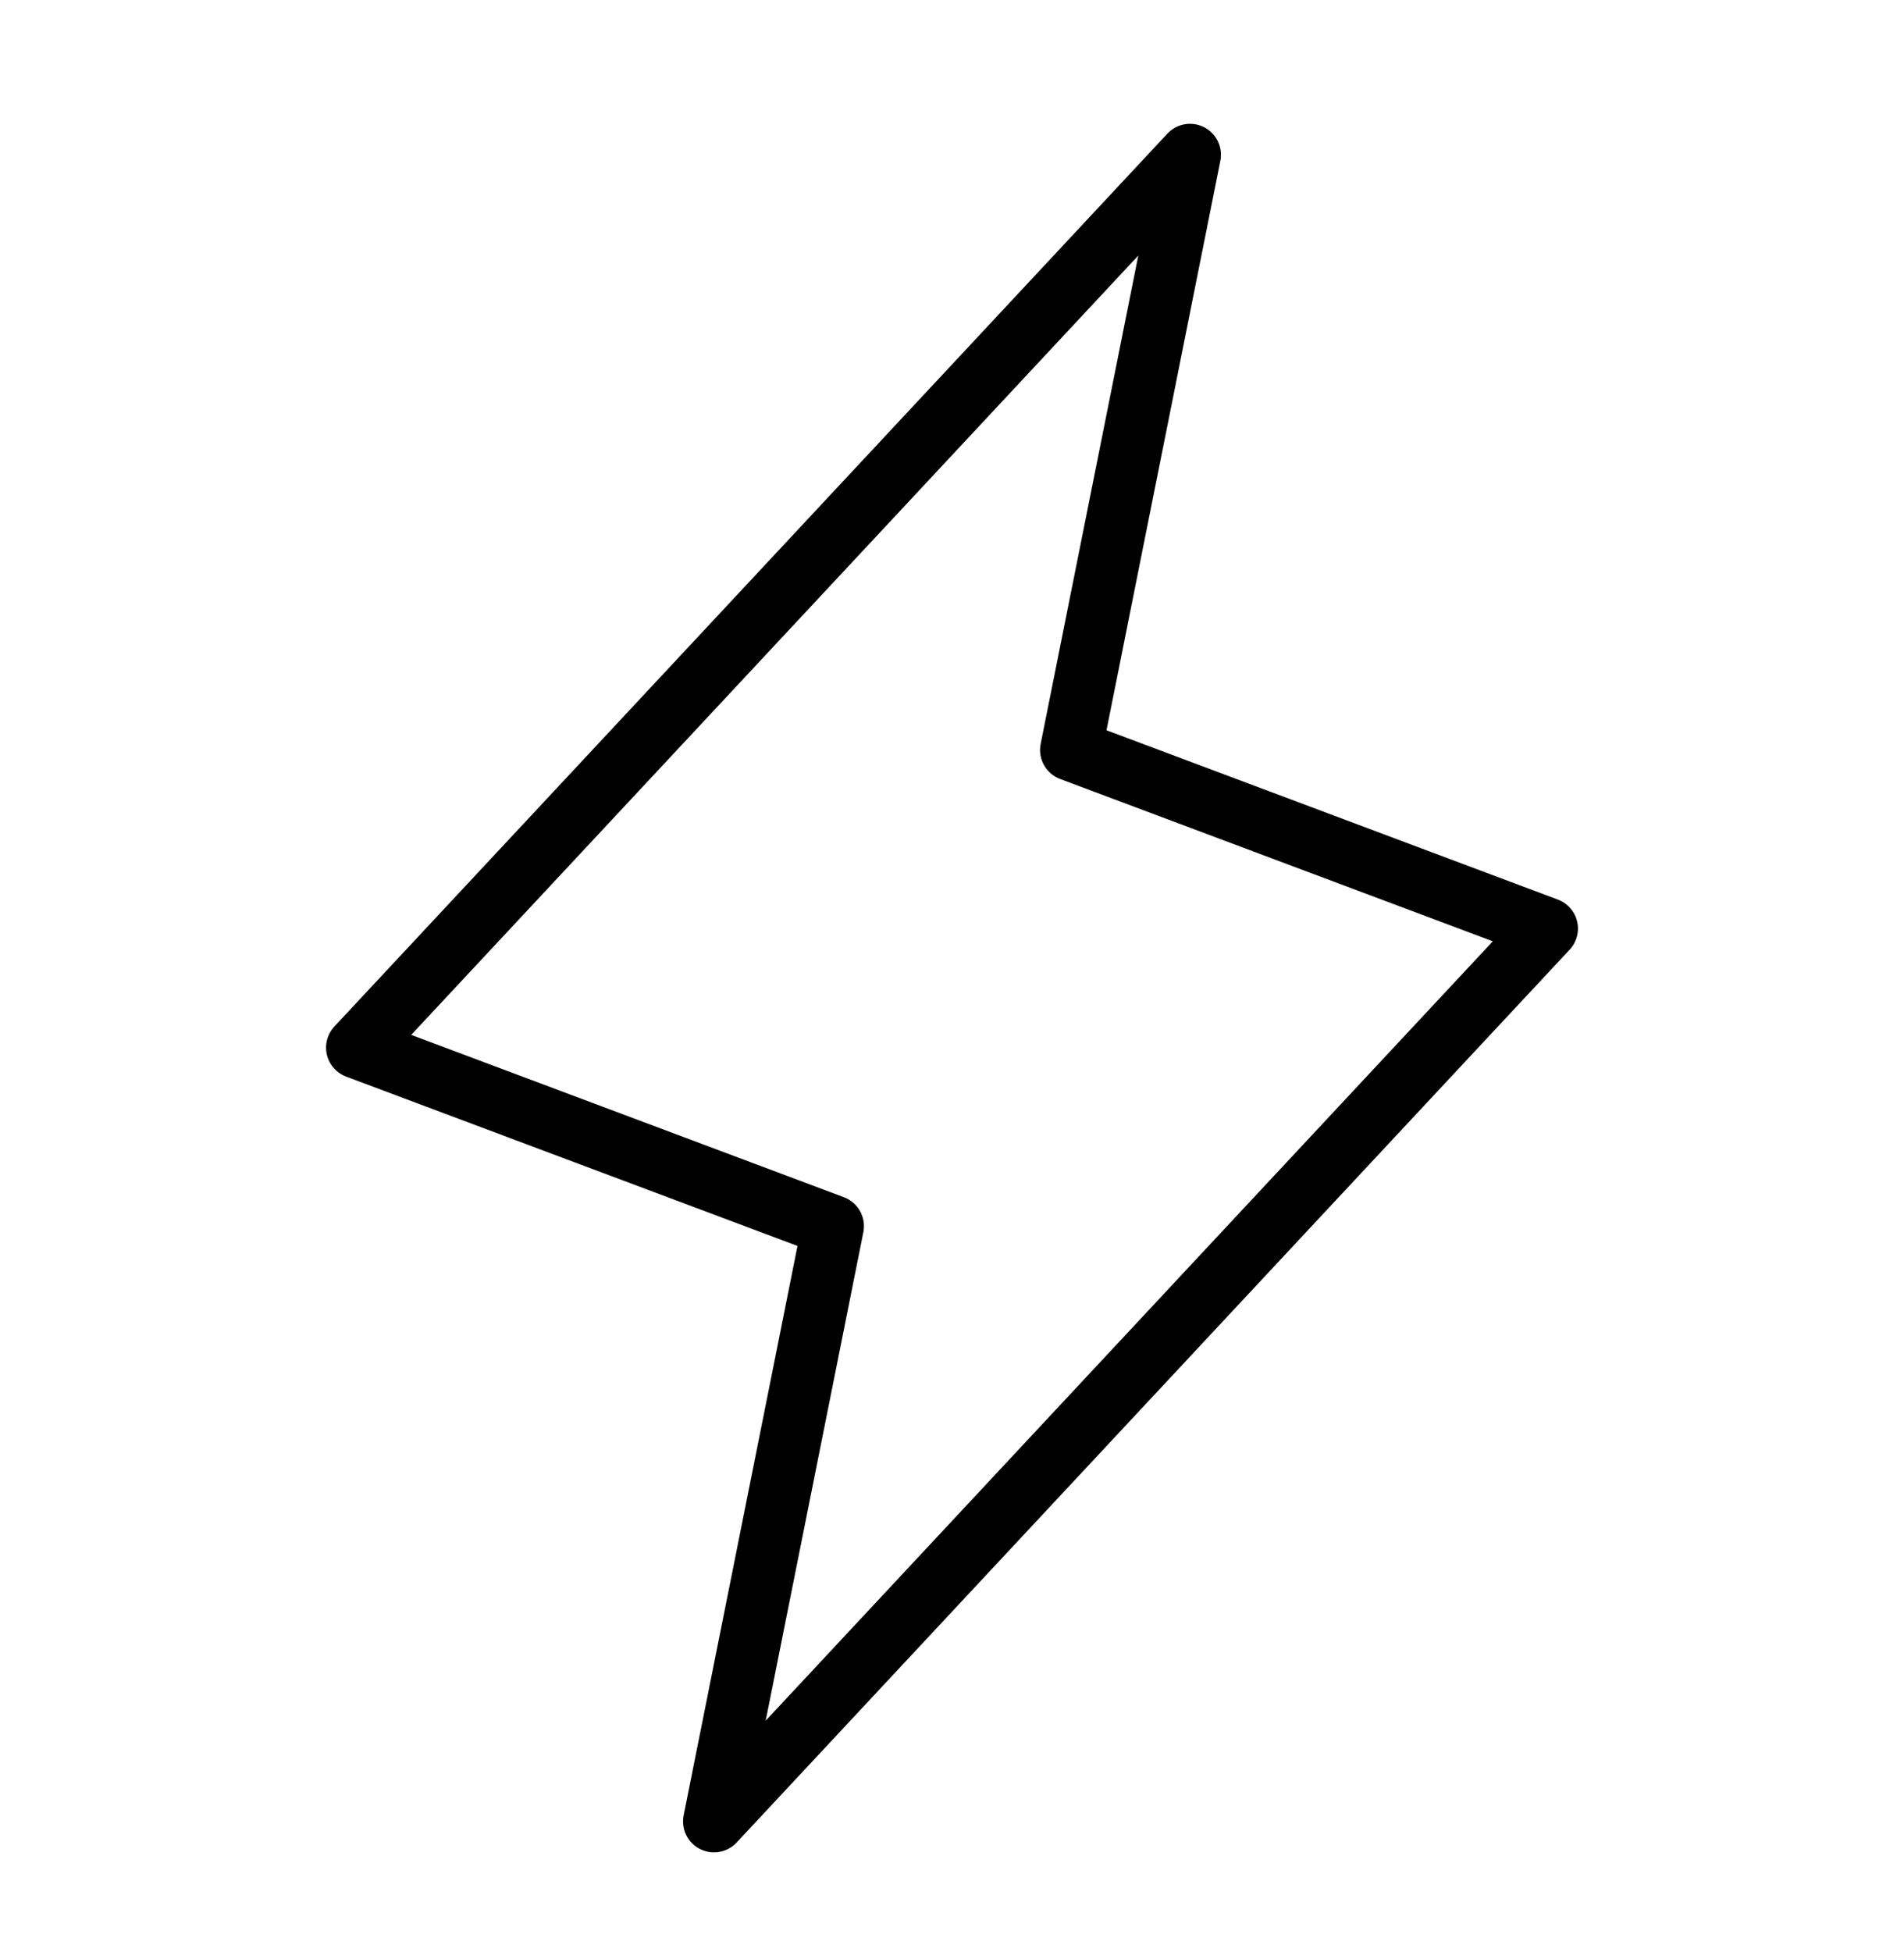 <svg xmlns="http://www.w3.org/2000/svg" width="40" height="41" viewBox="0 0 40 41" fill="none">
  <g clip-path="url(#clip0_4334_24517)">
    <path d="M25 3.25L22.5 15.75L32.5 19.5L15 38.25L17.5 25.75L7.5 22L25 3.25Z" stroke="currentColor" stroke-width="1.3" stroke-linecap="round" stroke-linejoin="round"/>
  </g>
  <defs>
    <clipPath id="clip0_4334_24517">
      <rect width="40" height="40" fill="white" transform="translate(0 0.75)"/>
    </clipPath>
  </defs>
</svg>